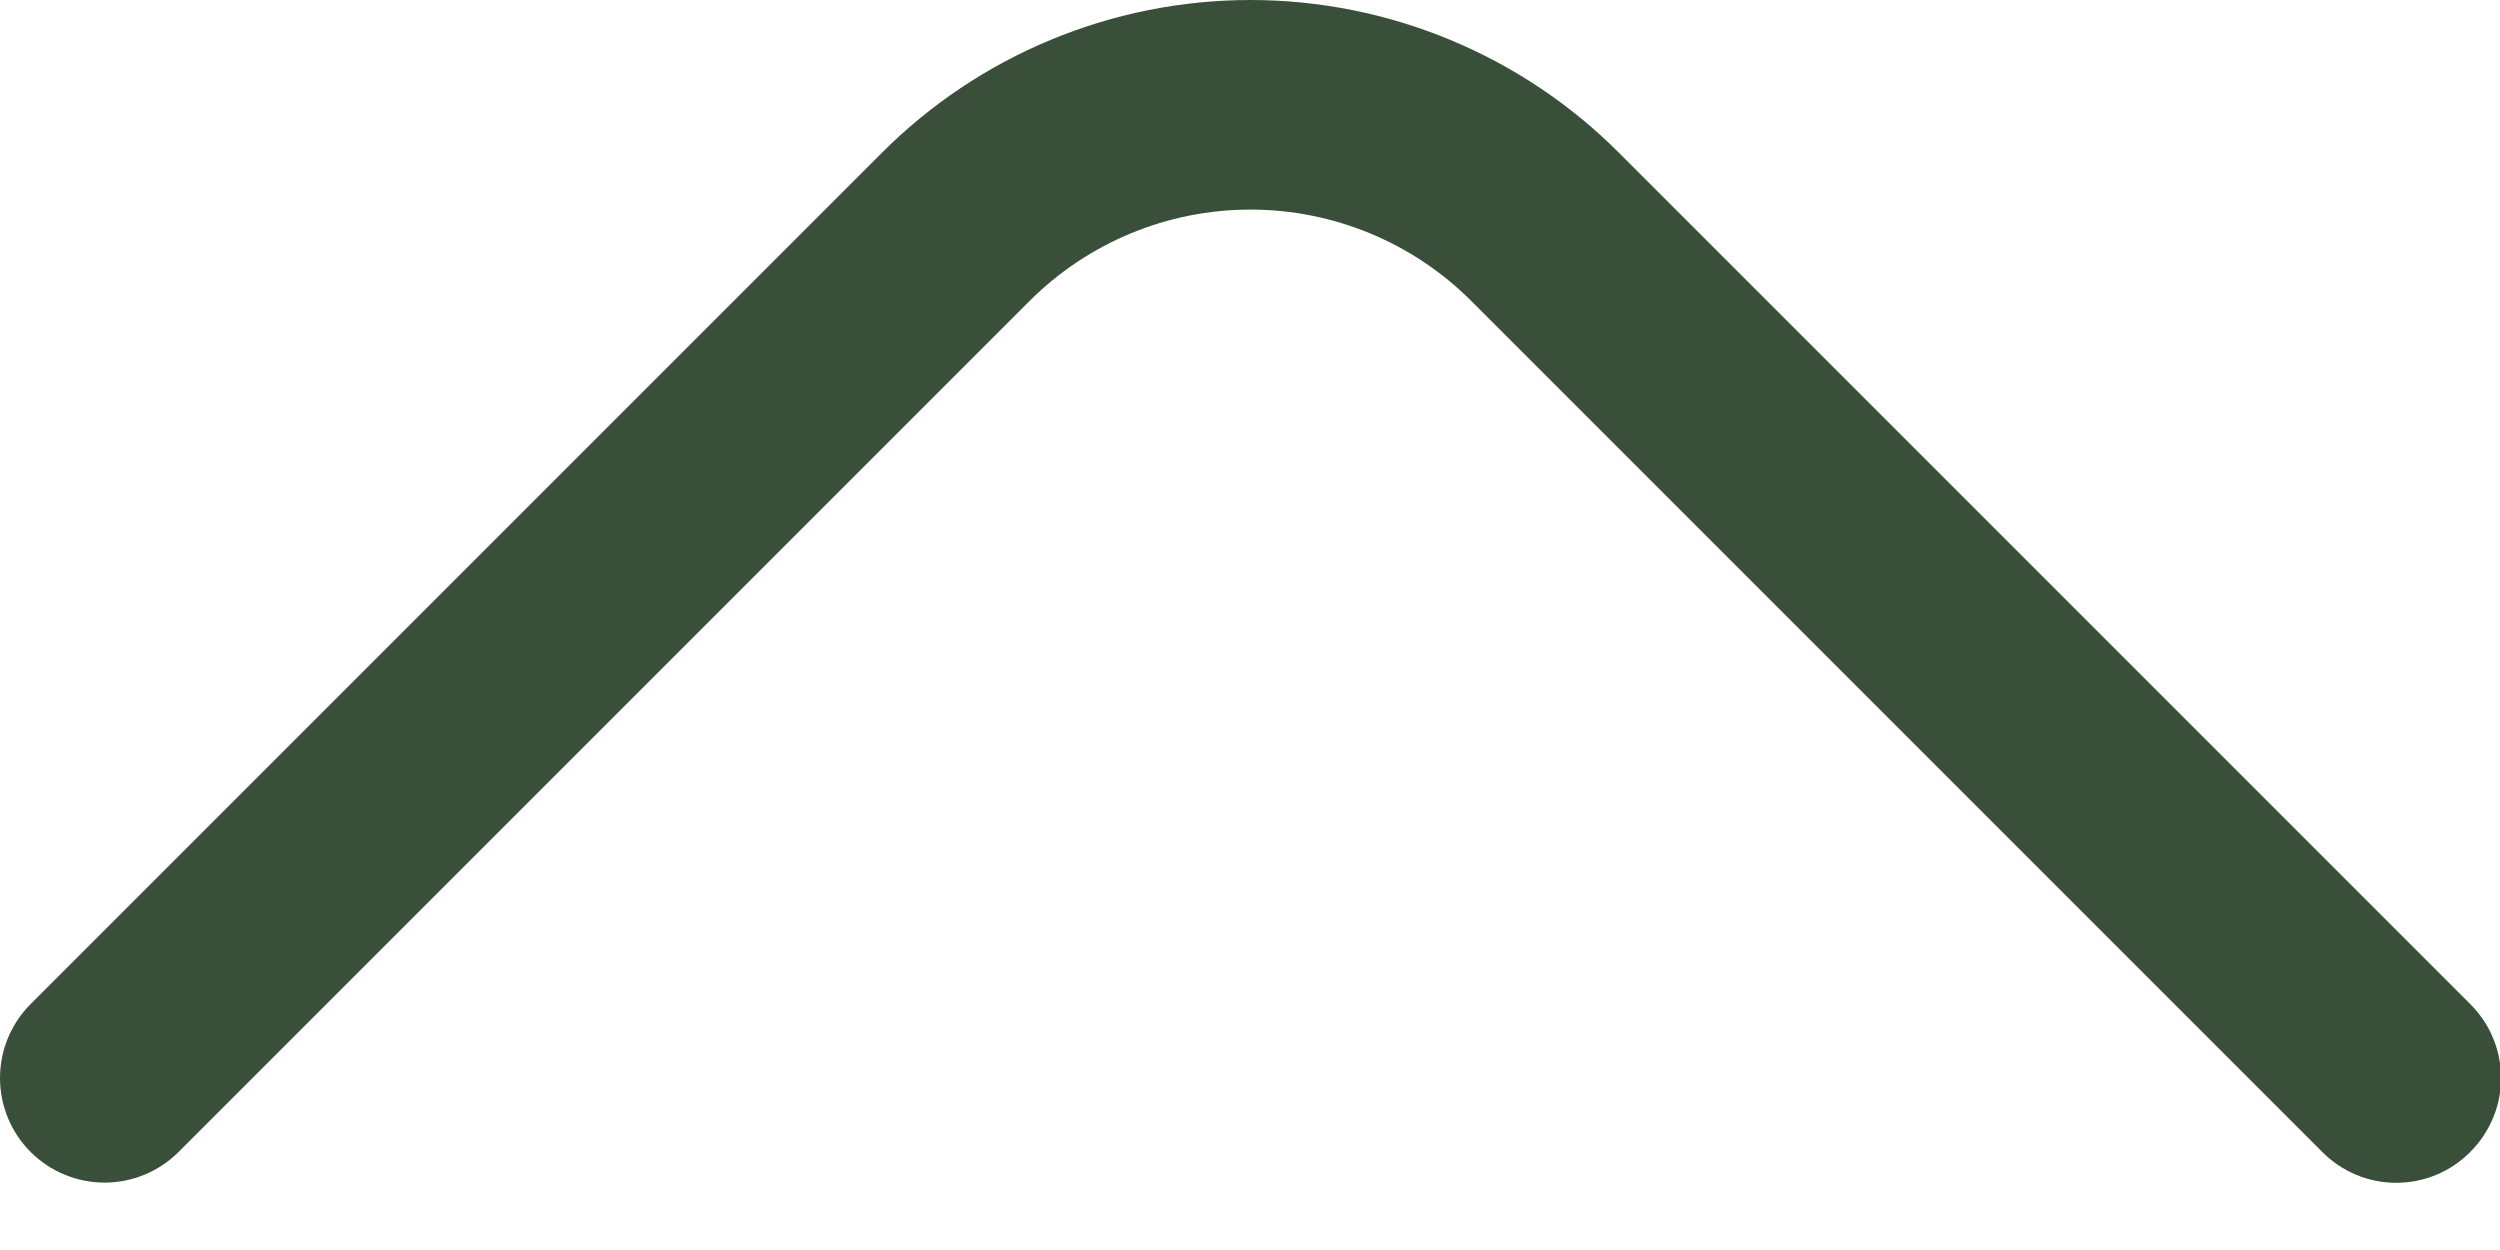 <svg preserveAspectRatio="none" width="100%" height="100%" overflow="visible" style="display: block;" viewBox="0 0 24 12" fill="none" xmlns="http://www.w3.org/2000/svg">
<path id="Vector" d="M23.714 9.639L15.544 1.469C15.08 1.003 14.528 0.634 13.92 0.382C13.313 0.13 12.662 0 12.004 0C11.346 0 10.695 0.13 10.088 0.382C9.48 0.634 8.929 1.003 8.464 1.469L0.294 9.639C0.106 9.827 0 10.083 0 10.349C0 10.615 0.106 10.871 0.294 11.059C0.482 11.247 0.738 11.353 1.004 11.353C1.27 11.353 1.526 11.247 1.714 11.059L9.884 2.889C10.447 2.327 11.209 2.012 12.004 2.012C12.799 2.012 13.562 2.327 14.124 2.889L22.294 11.059C22.387 11.153 22.498 11.227 22.619 11.278C22.741 11.329 22.872 11.355 23.004 11.355C23.136 11.355 23.267 11.329 23.389 11.278C23.511 11.227 23.621 11.153 23.714 11.059C23.808 10.966 23.882 10.855 23.933 10.733C23.984 10.612 24.01 10.481 24.01 10.349C24.01 10.217 23.984 10.086 23.933 9.964C23.882 9.842 23.808 9.732 23.714 9.639V9.639Z" fill="#3A4F39"/>
</svg>
